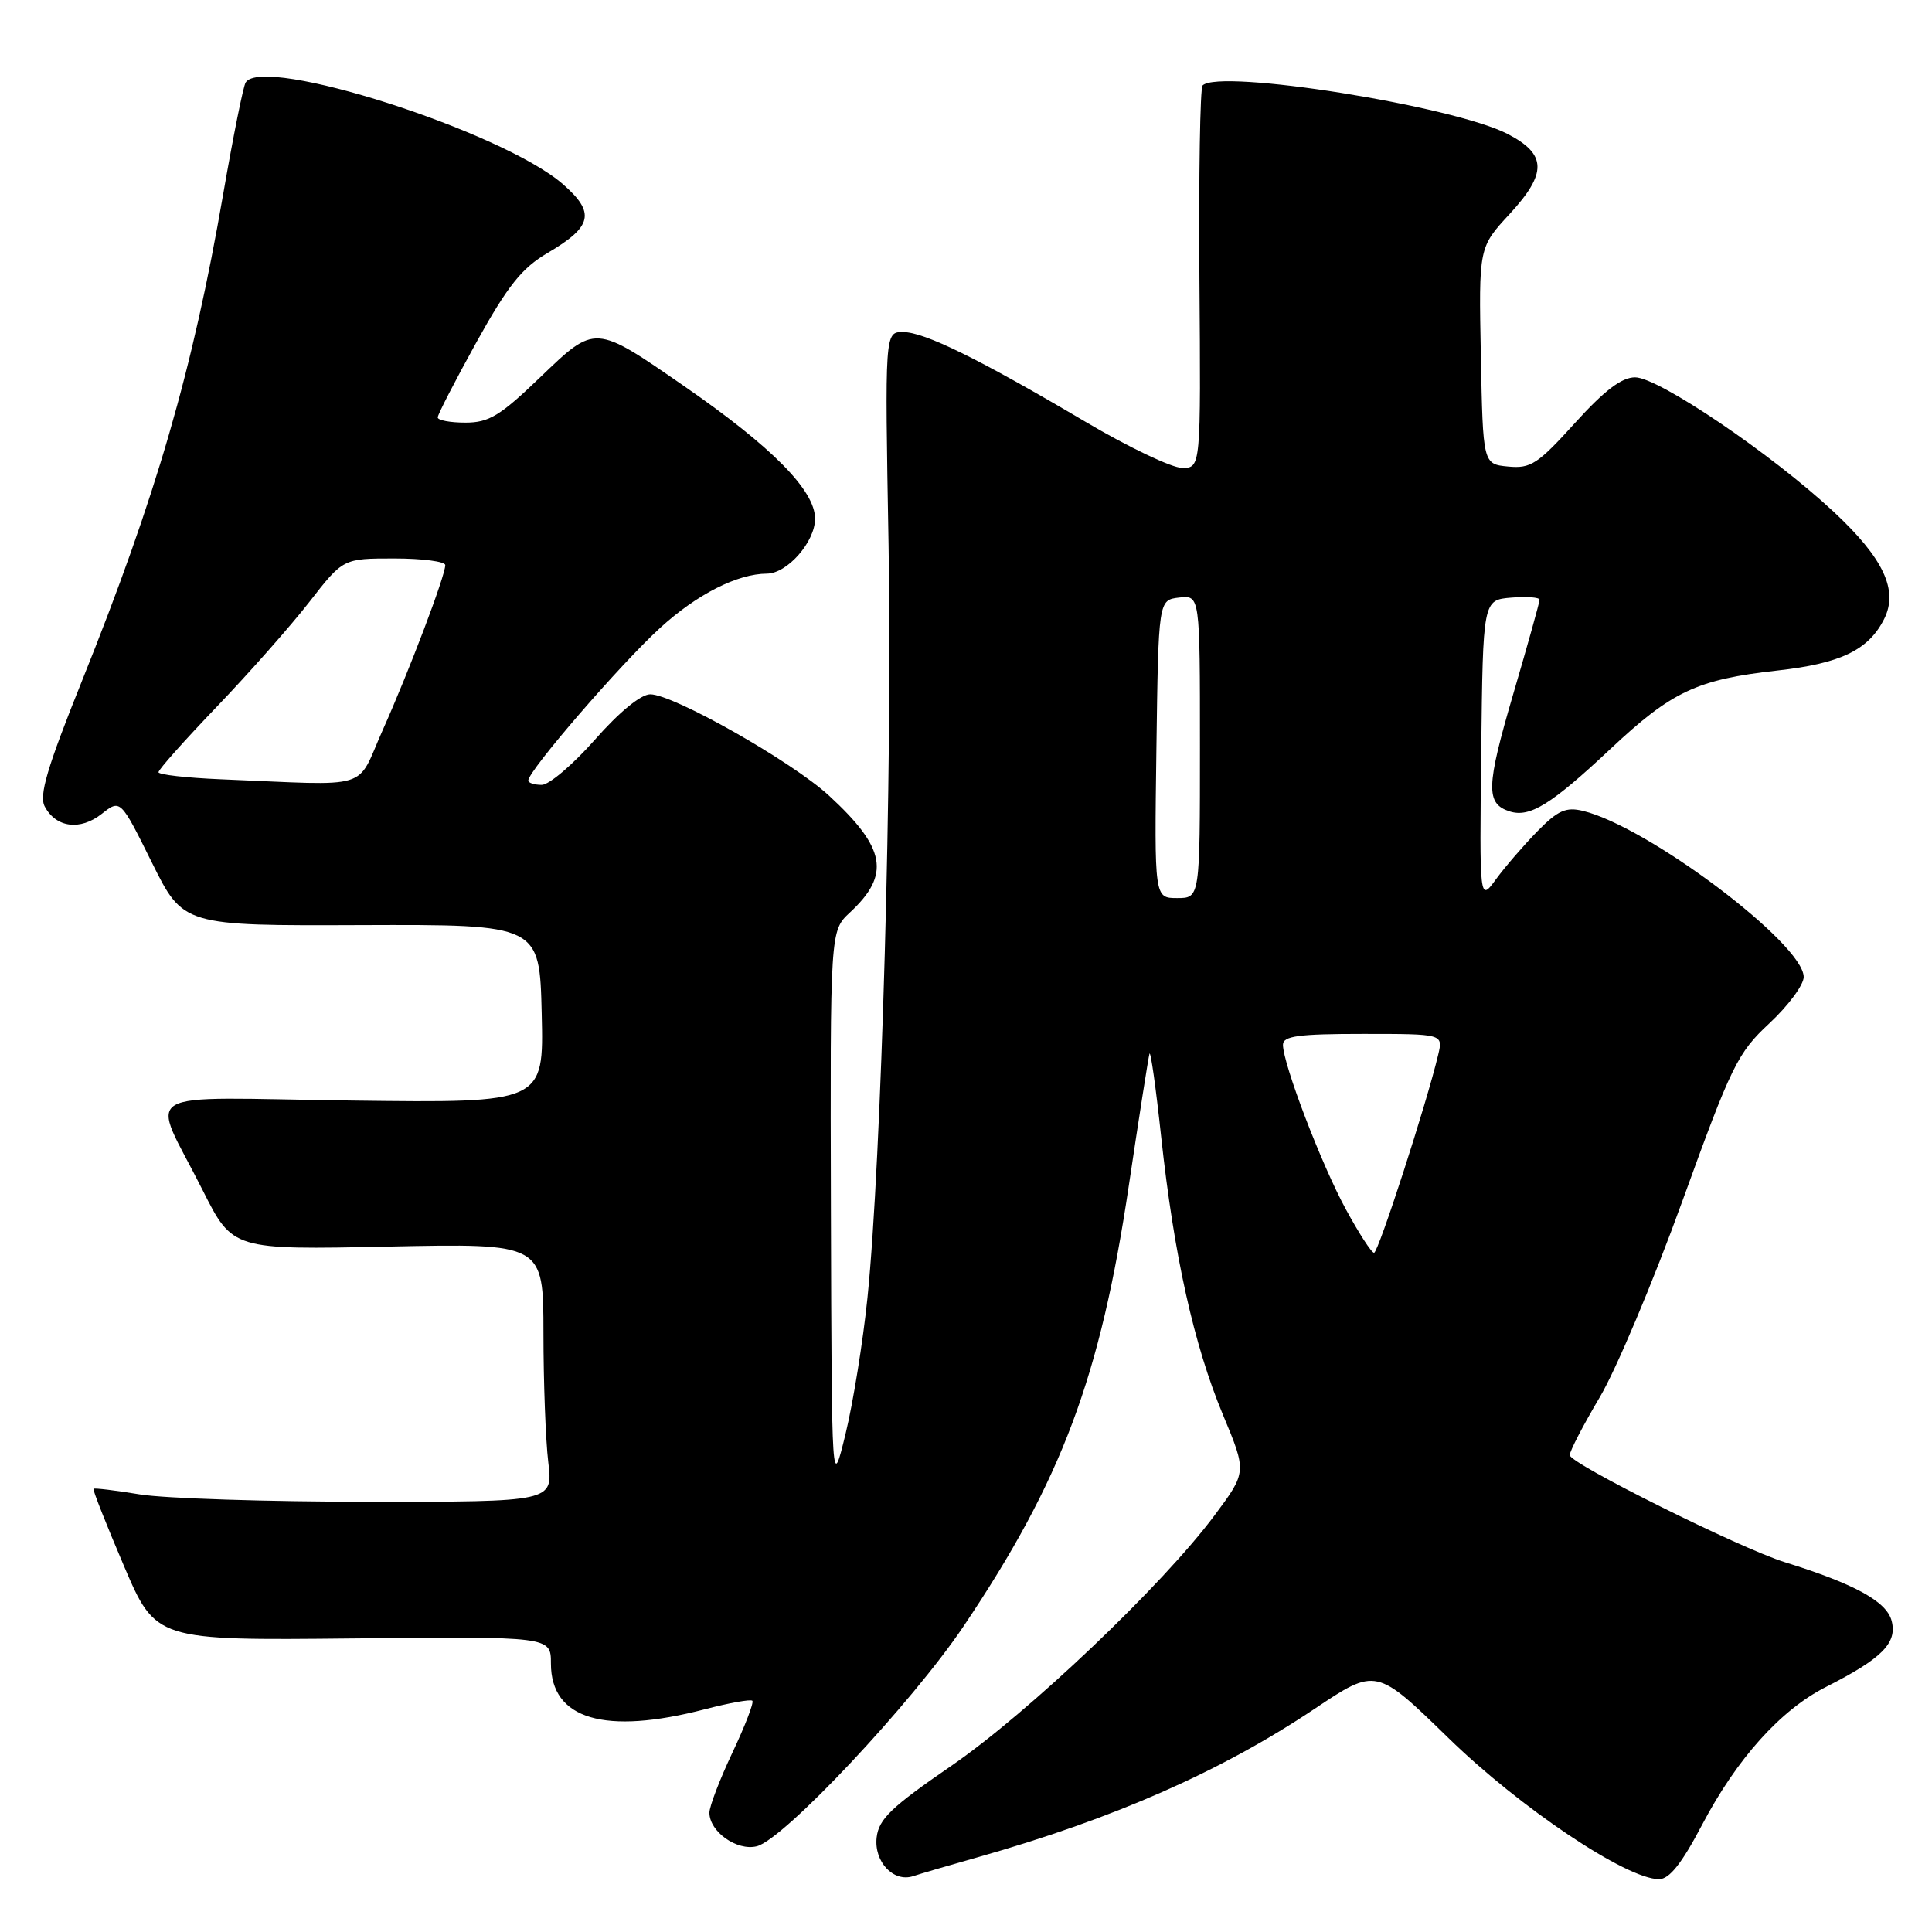 <?xml version="1.0" encoding="UTF-8" standalone="no"?>
<!DOCTYPE svg PUBLIC "-//W3C//DTD SVG 1.1//EN" "http://www.w3.org/Graphics/SVG/1.1/DTD/svg11.dtd" >
<svg xmlns="http://www.w3.org/2000/svg" xmlns:xlink="http://www.w3.org/1999/xlink" version="1.1" viewBox="0 0 256 256">
 <g >
 <path fill="currentColor"
d=" M 129.58 246.09 C 147.62 240.97 161.82 234.71 174.19 226.43 C 182.35 220.97 182.35 220.97 191.93 230.30 C 201.43 239.56 215.51 249.00 219.83 249.00 C 221.20 249.00 222.84 246.93 225.53 241.81 C 230.16 233.01 235.94 226.57 241.97 223.52 C 249.36 219.77 251.40 217.73 250.66 214.80 C 250.02 212.22 245.79 209.89 236.50 207.00 C 230.54 205.14 208.00 193.92 208.00 192.81 C 208.00 192.28 209.78 188.85 211.96 185.17 C 214.14 181.50 219.07 169.80 222.92 159.16 C 229.44 141.14 230.24 139.52 234.46 135.59 C 236.96 133.26 239.00 130.50 239.00 129.46 C 239.00 125.06 218.38 109.54 209.76 107.45 C 207.50 106.90 206.43 107.38 203.72 110.14 C 201.91 111.99 199.44 114.85 198.23 116.50 C 196.04 119.50 196.04 119.50 196.27 99.50 C 196.50 79.50 196.50 79.50 200.25 79.19 C 202.31 79.02 204.00 79.15 204.00 79.47 C 204.00 79.80 202.43 85.43 200.51 91.97 C 196.91 104.24 196.84 106.50 200.05 107.52 C 202.71 108.36 205.54 106.61 213.38 99.25 C 221.53 91.60 224.85 90.04 235.50 88.85 C 243.88 87.92 247.57 86.15 249.65 82.04 C 251.58 78.22 249.59 73.98 242.97 67.81 C 234.72 60.13 219.76 50.00 216.66 50.00 C 214.88 50.00 212.60 51.73 208.67 56.07 C 203.77 61.49 202.82 62.11 199.84 61.82 C 196.50 61.50 196.50 61.50 196.22 47.14 C 195.94 32.78 195.94 32.78 200.04 28.35 C 205.03 22.93 204.96 20.44 199.77 17.75 C 192.57 14.03 161.57 9.09 159.35 11.32 C 159.02 11.65 158.83 23.19 158.93 36.96 C 159.12 62.00 159.12 62.00 156.64 62.00 C 155.28 62.00 149.51 59.25 143.83 55.89 C 129.69 47.54 122.50 44.00 119.65 44.00 C 117.24 44.00 117.24 44.00 117.74 72.25 C 118.27 101.68 116.80 153.88 114.94 172.00 C 114.35 177.78 113.04 185.88 112.04 190.00 C 110.21 197.50 110.21 197.50 110.10 160.42 C 110.00 123.35 110.00 123.35 112.61 120.92 C 118.03 115.89 117.40 112.38 109.83 105.41 C 104.91 100.89 89.23 92.00 86.16 92.00 C 84.92 92.00 82.04 94.36 78.84 98.00 C 75.93 101.30 72.76 104.00 71.78 104.00 C 70.80 104.00 70.00 103.74 70.00 103.42 C 70.00 102.14 82.21 88.00 87.47 83.20 C 92.34 78.75 97.70 76.03 101.62 76.01 C 104.32 75.99 108.00 71.80 108.00 68.73 C 108.00 64.99 102.32 59.24 90.69 51.19 C 78.74 42.93 78.92 42.95 71.58 49.99 C 66.26 55.11 64.78 56.00 61.67 56.00 C 59.65 56.00 58.00 55.69 58.00 55.31 C 58.00 54.93 60.32 50.43 63.15 45.31 C 67.29 37.85 69.15 35.52 72.54 33.53 C 78.52 30.02 78.93 28.18 74.56 24.38 C 66.54 17.41 34.82 7.25 32.55 10.93 C 32.23 11.43 30.90 18.07 29.58 25.68 C 25.53 49.10 20.71 65.71 10.85 90.25 C 6.23 101.75 5.15 105.41 5.93 106.87 C 7.43 109.68 10.62 110.09 13.47 107.85 C 15.96 105.89 15.96 105.89 20.12 114.28 C 24.28 122.67 24.28 122.67 47.89 122.58 C 71.50 122.50 71.50 122.50 71.78 134.33 C 72.06 146.15 72.06 146.15 46.65 145.83 C 17.34 145.45 19.92 143.91 26.85 157.70 C 30.83 165.61 30.83 165.61 51.41 165.18 C 72.00 164.75 72.00 164.75 72.01 176.62 C 72.01 183.16 72.30 190.86 72.65 193.75 C 73.28 199.00 73.28 199.00 48.89 198.99 C 35.48 198.99 21.83 198.55 18.56 198.02 C 15.30 197.48 12.52 197.15 12.39 197.27 C 12.26 197.40 14.07 201.97 16.40 207.44 C 20.64 217.37 20.64 217.37 46.82 217.10 C 73.00 216.84 73.00 216.84 73.00 220.42 C 73.00 227.83 80.12 229.94 93.43 226.48 C 96.65 225.64 99.47 225.14 99.69 225.36 C 99.92 225.59 98.73 228.68 97.05 232.23 C 95.37 235.79 94.00 239.37 94.00 240.19 C 94.00 242.71 97.66 245.30 100.28 244.64 C 103.86 243.75 120.81 225.69 127.69 215.47 C 140.70 196.11 145.80 182.50 149.59 157.00 C 150.94 147.93 152.17 140.11 152.31 139.63 C 152.46 139.14 153.16 144.09 153.86 150.63 C 155.56 166.35 158.18 178.17 162.04 187.45 C 165.21 195.05 165.21 195.05 160.95 200.77 C 154.05 210.05 136.23 227.00 126.00 234.02 C 118.10 239.45 116.44 241.04 116.16 243.47 C 115.79 246.70 118.40 249.46 121.00 248.60 C 121.83 248.32 125.68 247.19 129.58 246.09 Z  M 178.34 160.25 C 175.09 154.29 170.00 140.96 170.00 138.44 C 170.00 137.28 172.04 137.00 180.61 137.00 C 191.22 137.00 191.22 137.00 190.57 139.75 C 189.08 146.08 182.63 166.00 182.07 166.00 C 181.73 166.00 180.06 163.41 178.34 160.25 Z  M 153.23 99.25 C 153.50 79.50 153.50 79.50 156.25 79.18 C 159.00 78.87 159.00 78.87 159.00 98.93 C 159.00 119.00 159.00 119.00 155.98 119.00 C 152.96 119.00 152.96 119.00 153.23 99.25 Z  M 29.25 103.26 C 24.71 103.07 21.00 102.65 21.00 102.32 C 21.00 101.98 24.49 98.06 28.76 93.61 C 33.03 89.15 38.54 82.91 41.00 79.75 C 45.47 74.00 45.47 74.00 52.24 74.00 C 55.96 74.00 59.00 74.40 59.00 74.88 C 59.00 76.29 54.24 88.85 50.72 96.72 C 47.08 104.86 49.63 104.09 29.25 103.26 Z "/>
</g>
</svg>